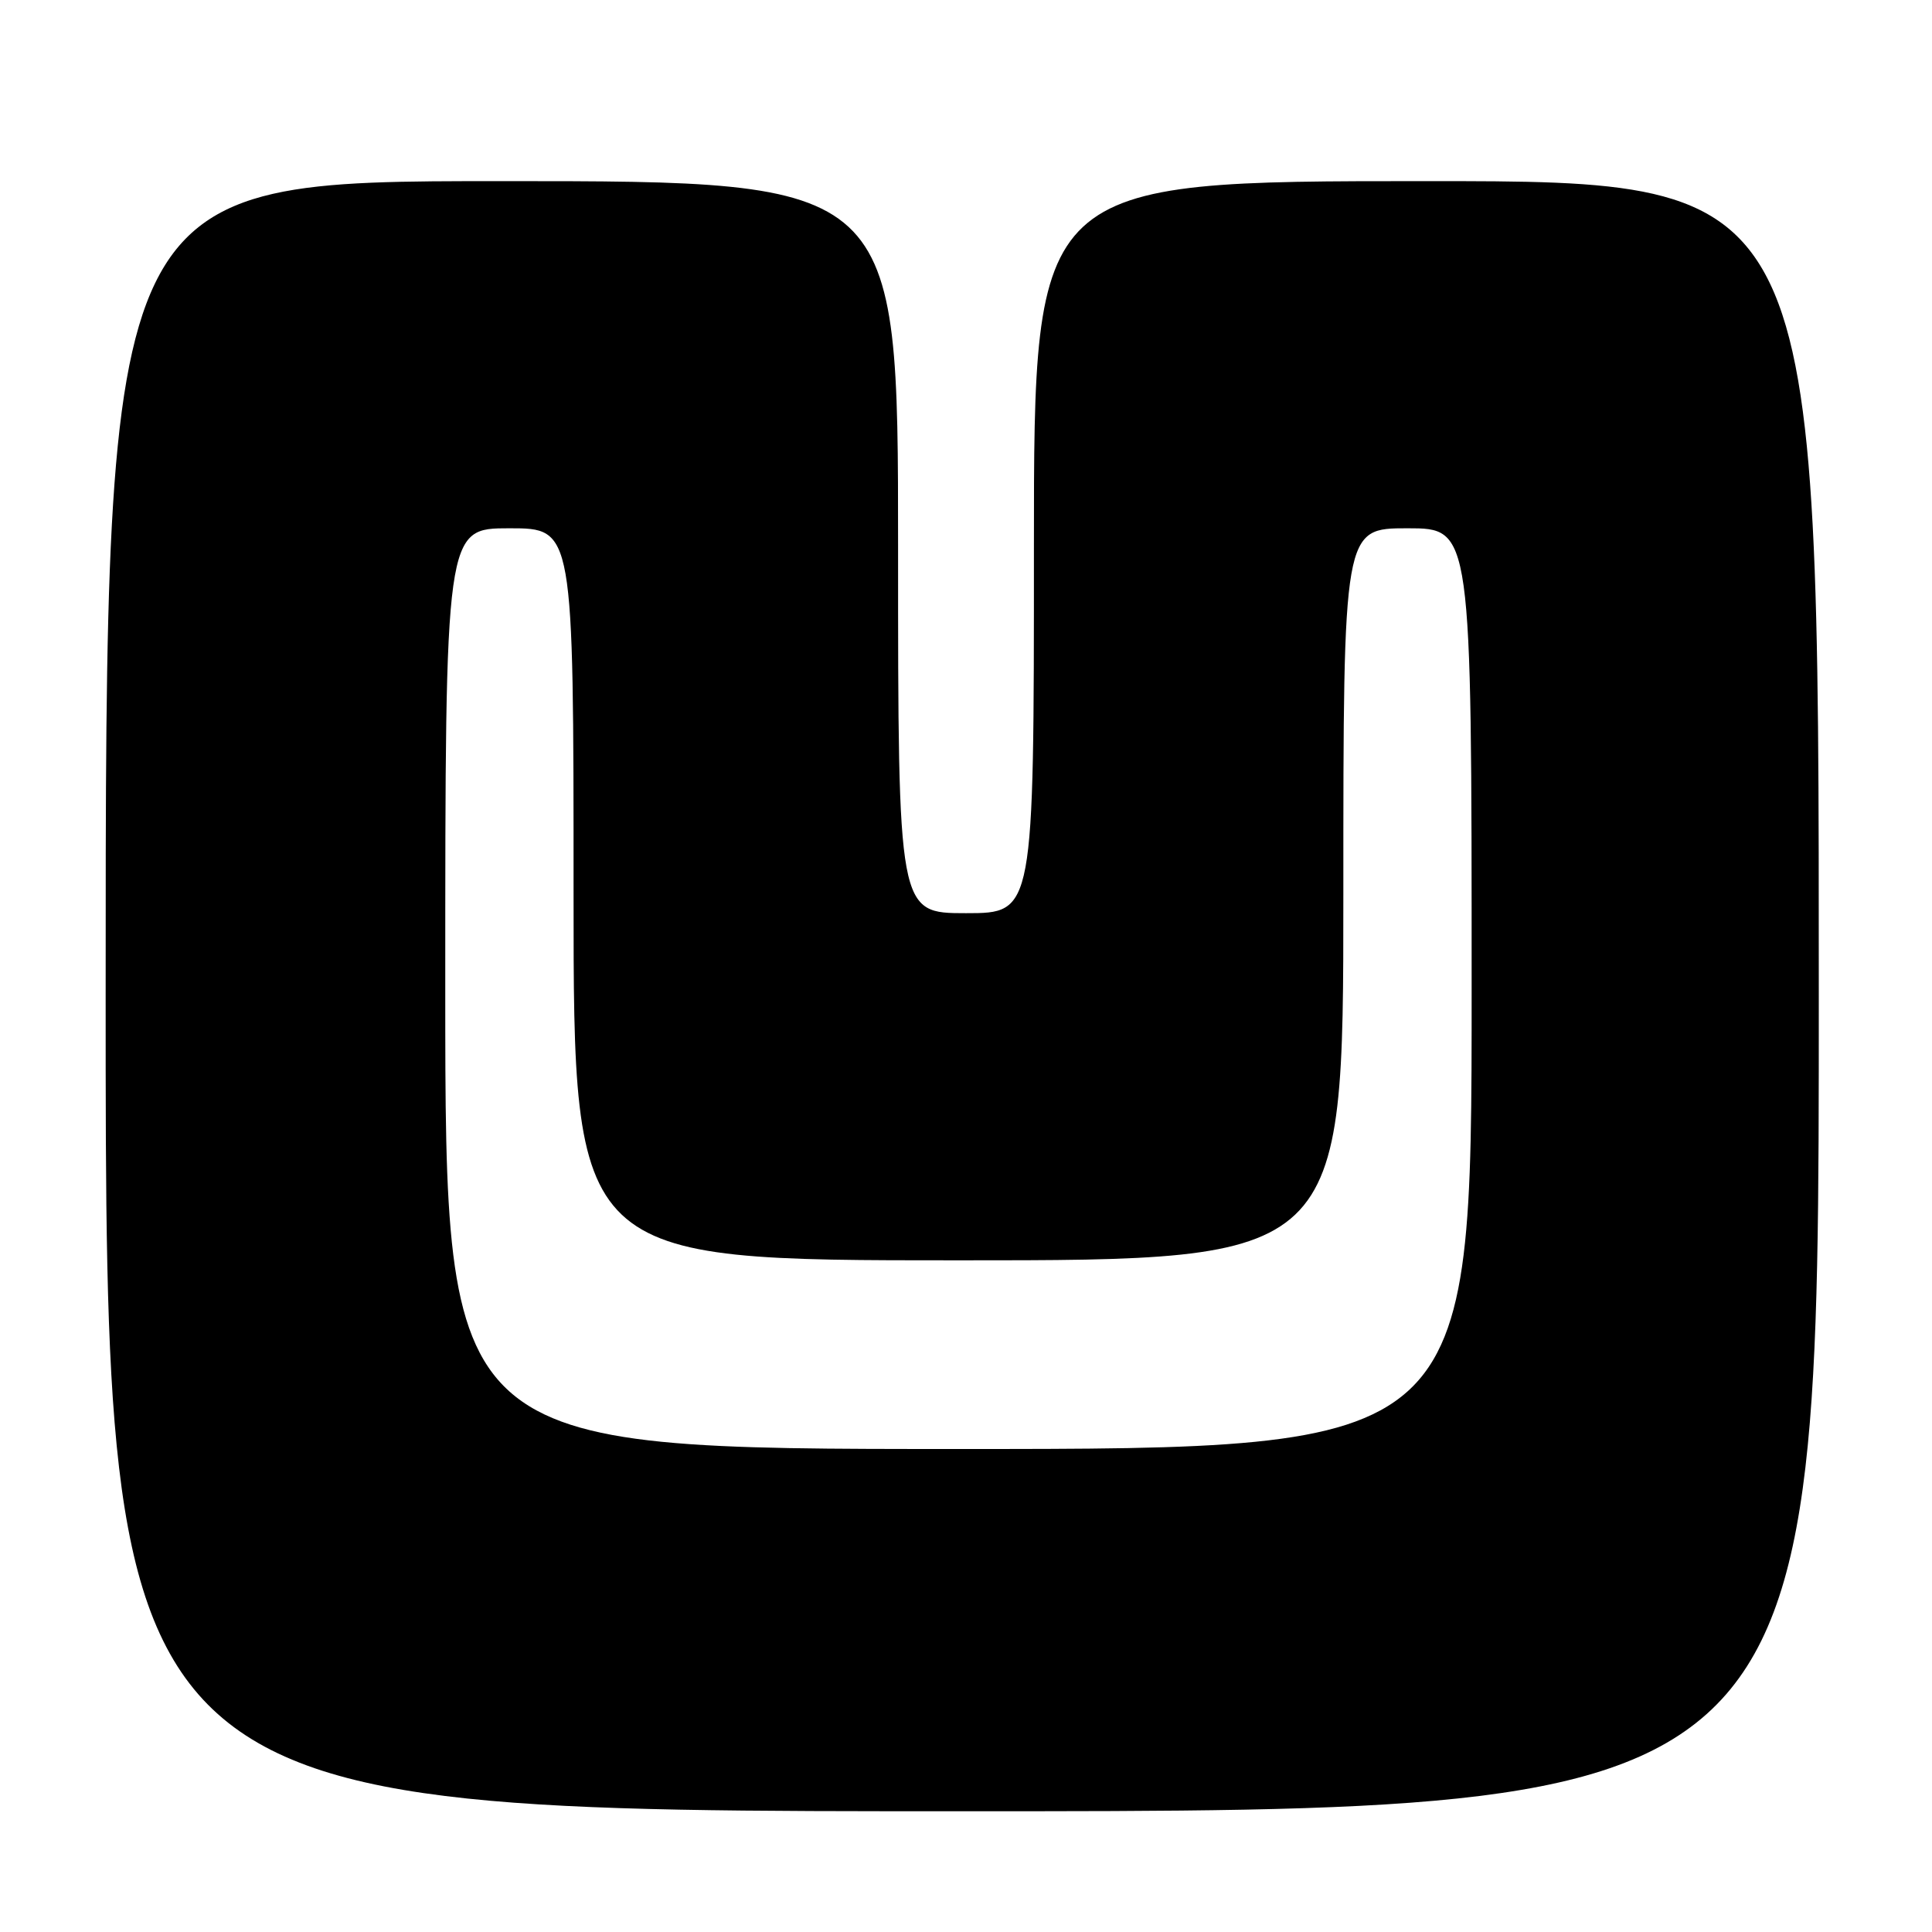 <?xml version="1.0" encoding="UTF-8" standalone="no"?>
<!DOCTYPE svg PUBLIC "-//W3C//DTD SVG 1.1//EN" "http://www.w3.org/Graphics/SVG/1.1/DTD/svg11.dtd" >
<svg xmlns="http://www.w3.org/2000/svg" xmlns:xlink="http://www.w3.org/1999/xlink" version="1.1" viewBox="0 0 256 256">
 <g >
 <path fill="currentColor"
d=" M 241.00 132.00 C 241.00 24.00 241.00 24.00 189.00 24.00 C 137.00 24.00 137.00 24.00 137.00 72.50 C 137.00 121.00 137.00 121.00 128.00 121.00 C 119.00 121.00 119.00 121.00 119.00 72.50 C 119.00 24.00 119.00 24.00 66.50 24.00 C 14.00 24.00 14.00 24.00 14.00 132.00 C 14.00 240.00 14.00 240.00 127.50 240.00 C 241.00 240.00 241.00 240.00 241.00 132.00 Z  M 59.00 131.00 C 59.00 70.00 59.00 70.00 67.50 70.00 C 76.00 70.00 76.00 70.00 76.00 118.50 C 76.00 167.00 76.00 167.00 127.00 167.00 C 178.00 167.00 178.00 167.00 178.00 118.50 C 178.00 70.00 178.00 70.00 186.50 70.00 C 195.00 70.00 195.00 70.00 195.00 131.00 C 195.00 192.00 195.00 192.00 127.00 192.00 C 59.00 192.00 59.00 192.00 59.00 131.00 Z "/>
</g>
</svg>